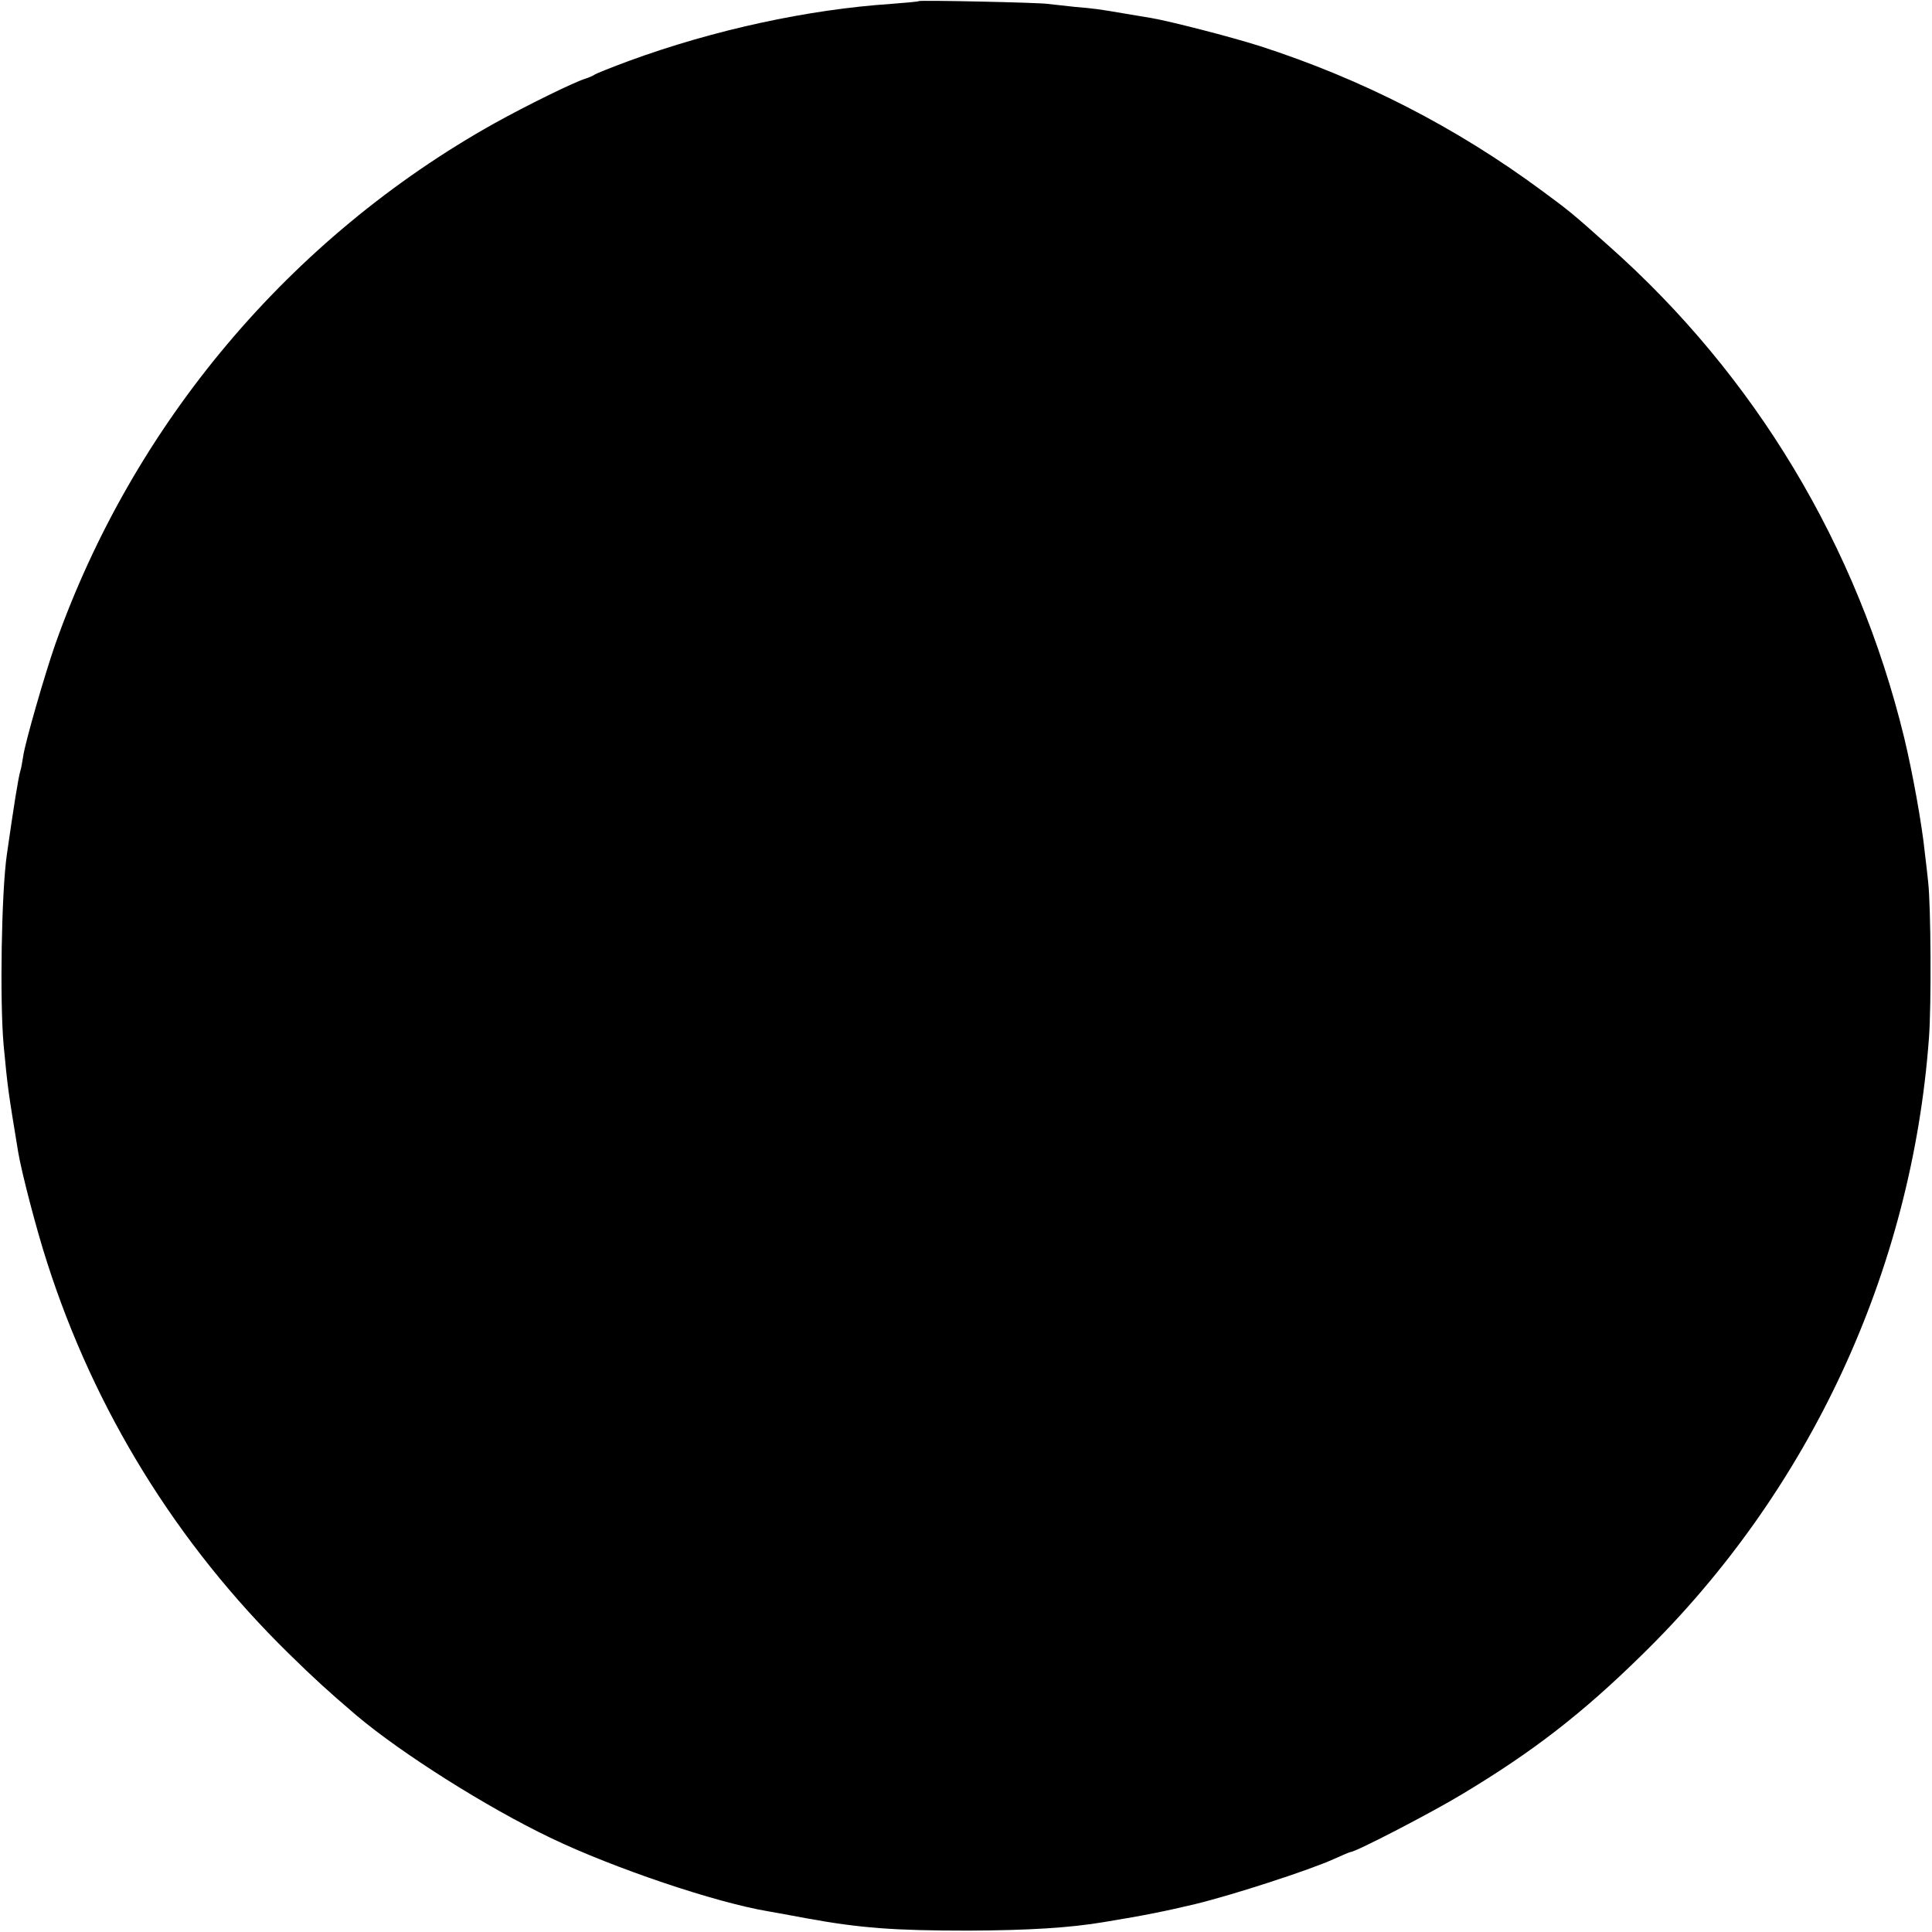 <?xml version="1.0" standalone="no"?>
<!DOCTYPE svg PUBLIC "-//W3C//DTD SVG 20010904//EN"
 "http://www.w3.org/TR/2001/REC-SVG-20010904/DTD/svg10.dtd">
<svg version="1.0" xmlns="http://www.w3.org/2000/svg"
 width="700pt" height="700pt" viewBox="0 0 700 700"
 preserveAspectRatio="xMidYMid meet">
<g transform="translate(0,700) scale(0.1,-0.1)"
fill="#000000" stroke="none">
<path d="M3329 6996 c-2 -2 -47 -6 -99 -10 -301 -20 -644 -94 -952 -207 -62
-23 -117 -45 -123 -49 -5 -4 -21 -11 -34 -15 -42 -13 -213 -97 -330 -162 -740
-414 -1308 -1088 -1591 -1888 -37 -106 -109 -355 -116 -405 -3 -19 -7 -43 -10
-52 -8 -27 -24 -128 -49 -303 -20 -137 -26 -532 -12 -690 15 -160 17 -171 53
-390 12 -72 66 -280 104 -397 172 -538 470 -1021 876 -1419 96 -94 140 -134
244 -223 163 -138 473 -334 705 -445 229 -110 597 -234 788 -266 18 -3 79 -14
137 -25 197 -36 319 -45 590 -45 216 1 366 10 490 31 153 25 224 40 330 65
140 34 416 124 502 163 31 14 59 26 62 26 18 0 294 143 403 209 258 155 435
292 652 505 607 593 978 1390 1040 2236 9 119 7 478 -3 565 -3 28 -8 75 -12
105 -10 101 -45 294 -75 418 -169 694 -540 1311 -1070 1781 -132 118 -142 126
-241 199 -312 231 -654 406 -1023 525 -107 34 -325 90 -395 102 -19 3 -60 10
-90 15 -99 17 -114 19 -185 25 -38 4 -83 9 -100 11 -36 5 -461 14 -466 10z"/>
</g>
</svg>

